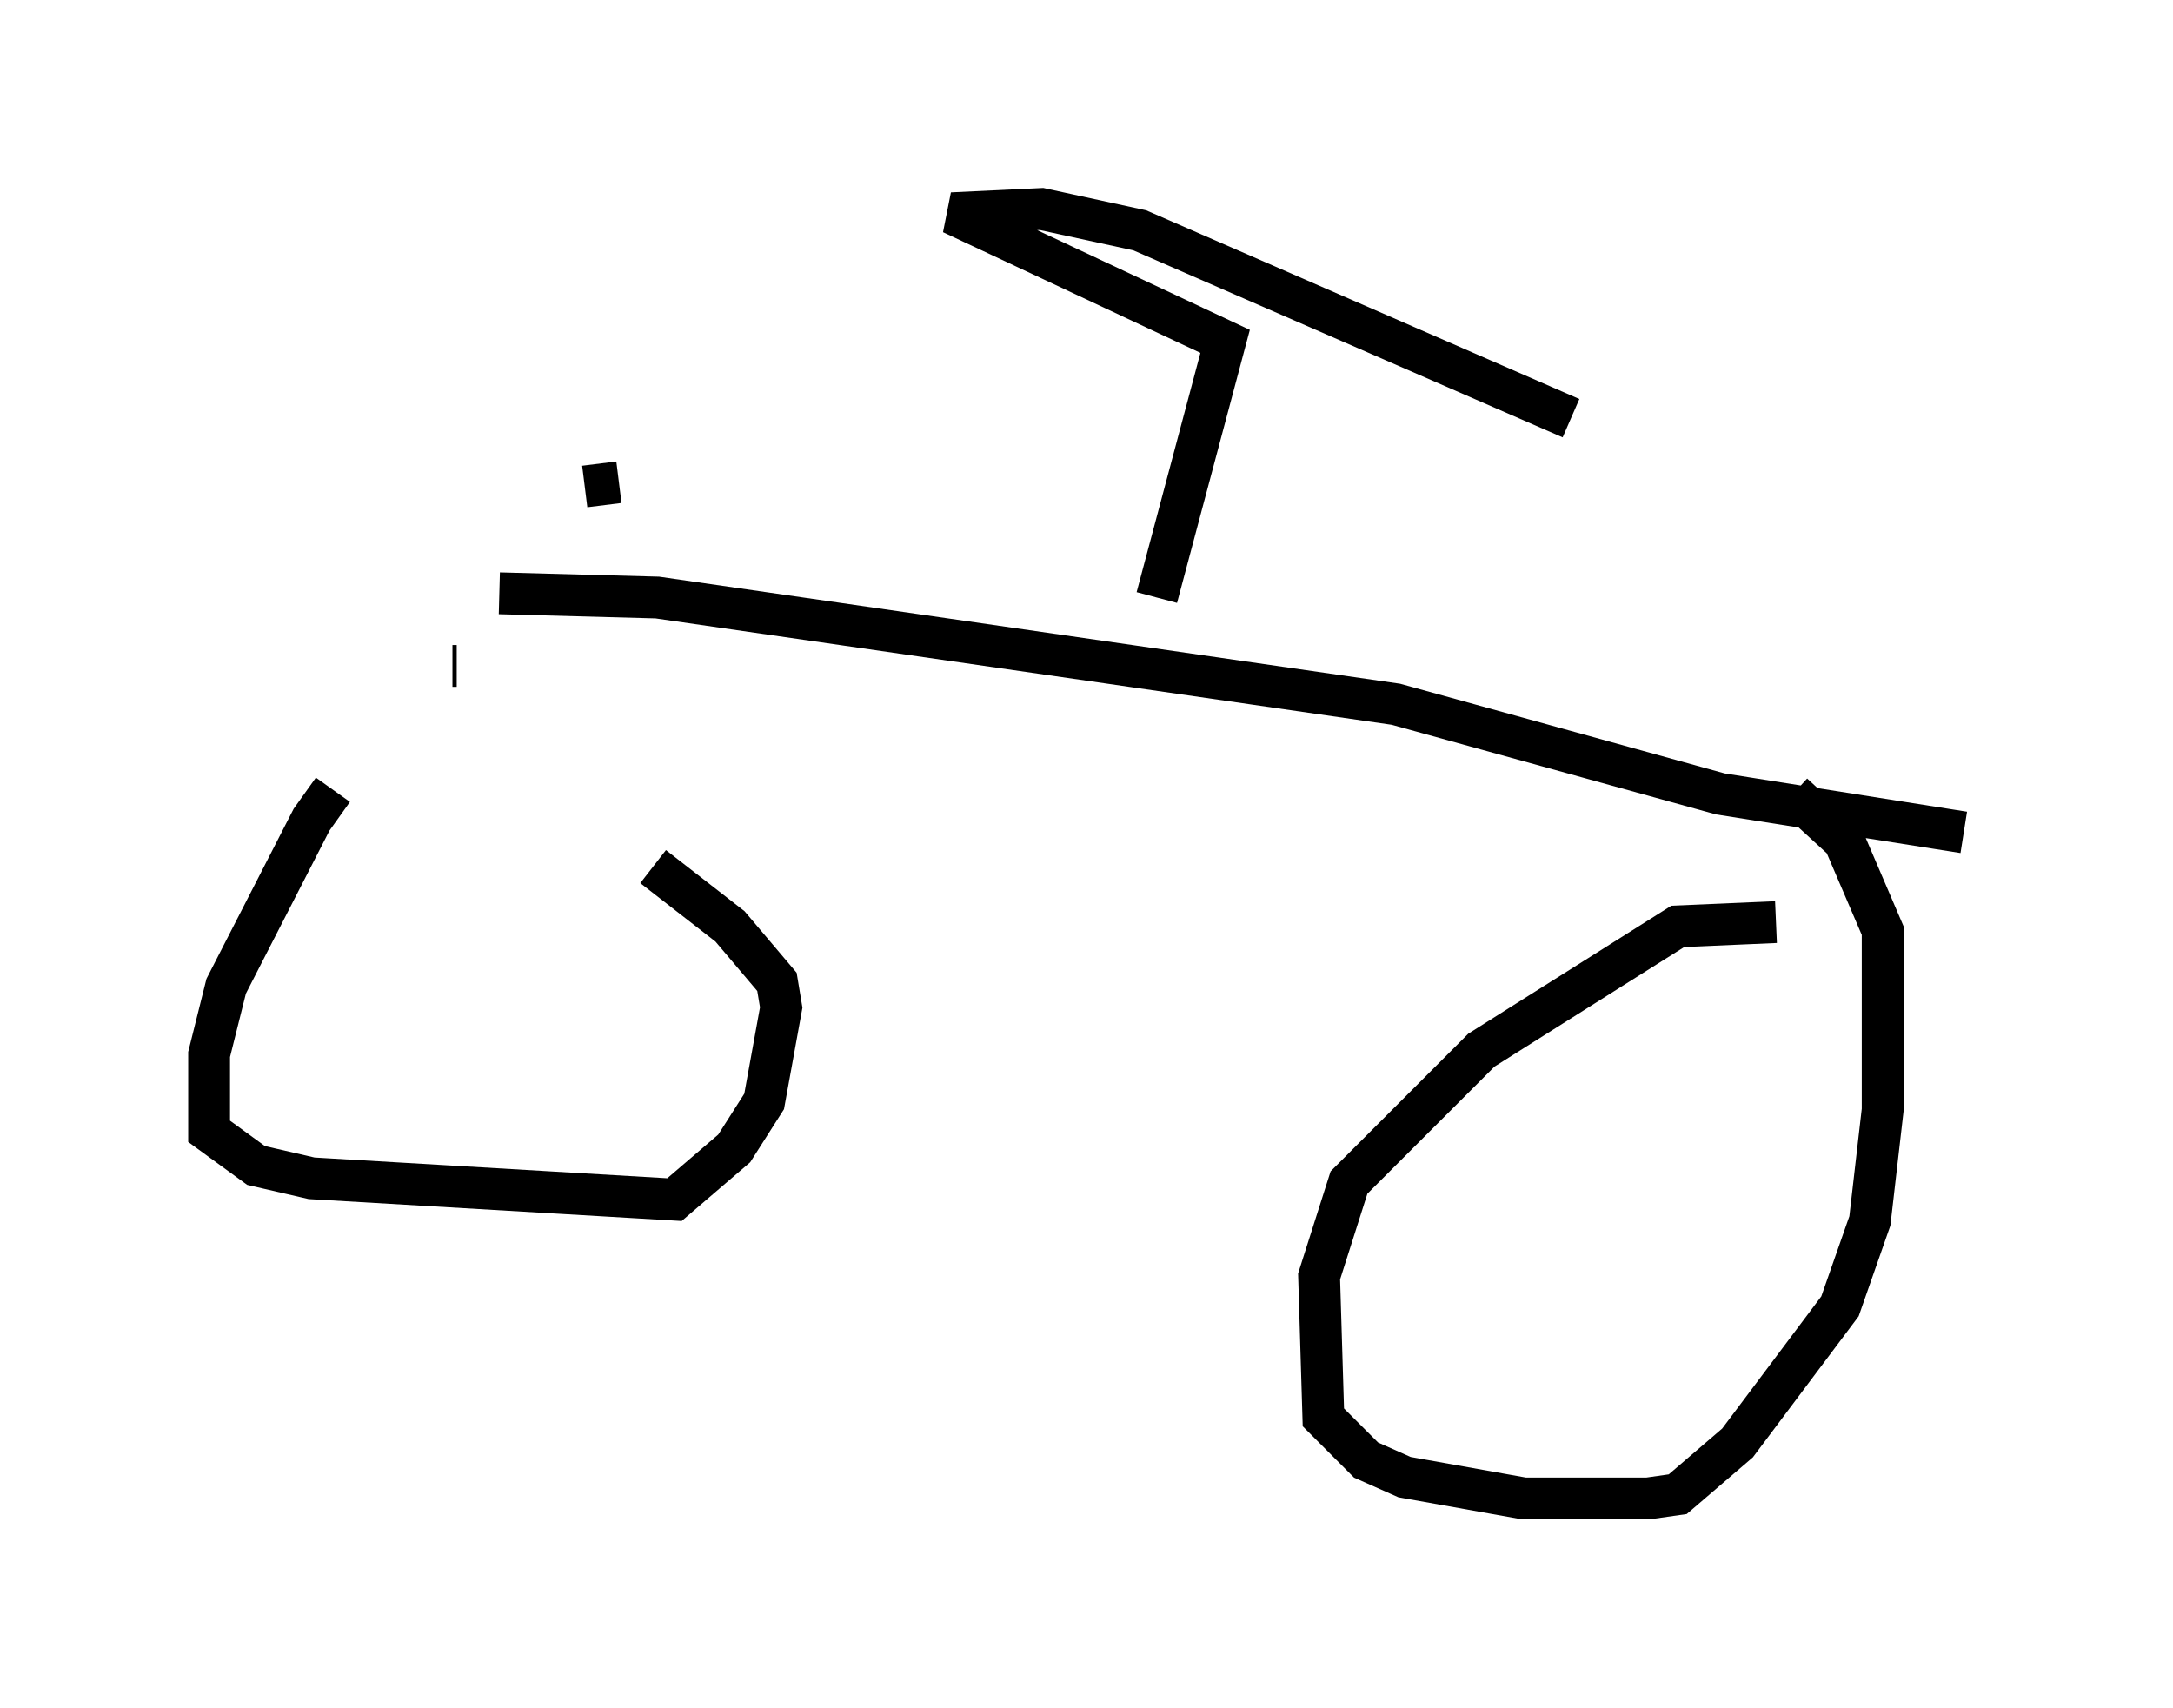 <?xml version="1.0" encoding="utf-8" ?>
<svg baseProfile="full" height="40.83" version="1.1" width="51.957" xmlns="http://www.w3.org/2000/svg" xmlns:ev="http://www.w3.org/2001/xml-events" xmlns:xlink="http://www.w3.org/1999/xlink"><defs /><rect fill="white" height="40.83" width="51.957" x="0" y="0" /><path d="M11.635, 16.331 m-3.675, 2.552 l-0.51, 0.715 -2.042, 3.981 l-0.408, 1.633 0.0, 1.838 l1.123, 0.817 1.327, 0.306 l8.677, 0.51 1.429, -1.225 l0.715, -1.123 0.408, -2.246 l-0.102, -0.613 -1.123, -1.327 l-1.838, -1.429 m-4.696, -4.798 l-0.102, 0.0 m31.646, 6.125 l-2.348, 0.102 -4.696, 2.96 l-3.165, 3.165 -0.715, 2.246 l0.102, 3.369 1.021, 1.021 l0.919, 0.408 2.858, 0.51 l2.96, 0.0 0.715, -0.102 l1.429, -1.225 2.45, -3.267 l0.715, -2.042 0.306, -2.654 l0.0, -4.288 -0.919, -2.144 l-1.225, -1.123 m-30.932, -4.798 l3.777, 0.102 17.661, 2.552 l7.758, 2.144 5.819, 0.919 m-19.294, -5.615 l1.633, -6.125 -6.533, -3.063 l2.144, -0.102 2.348, 0.51 l10.311, 4.492 m-22.765, 1.531 l-0.817, 0.102 " fill="none" stroke="black" stroke-width="1" /></svg>